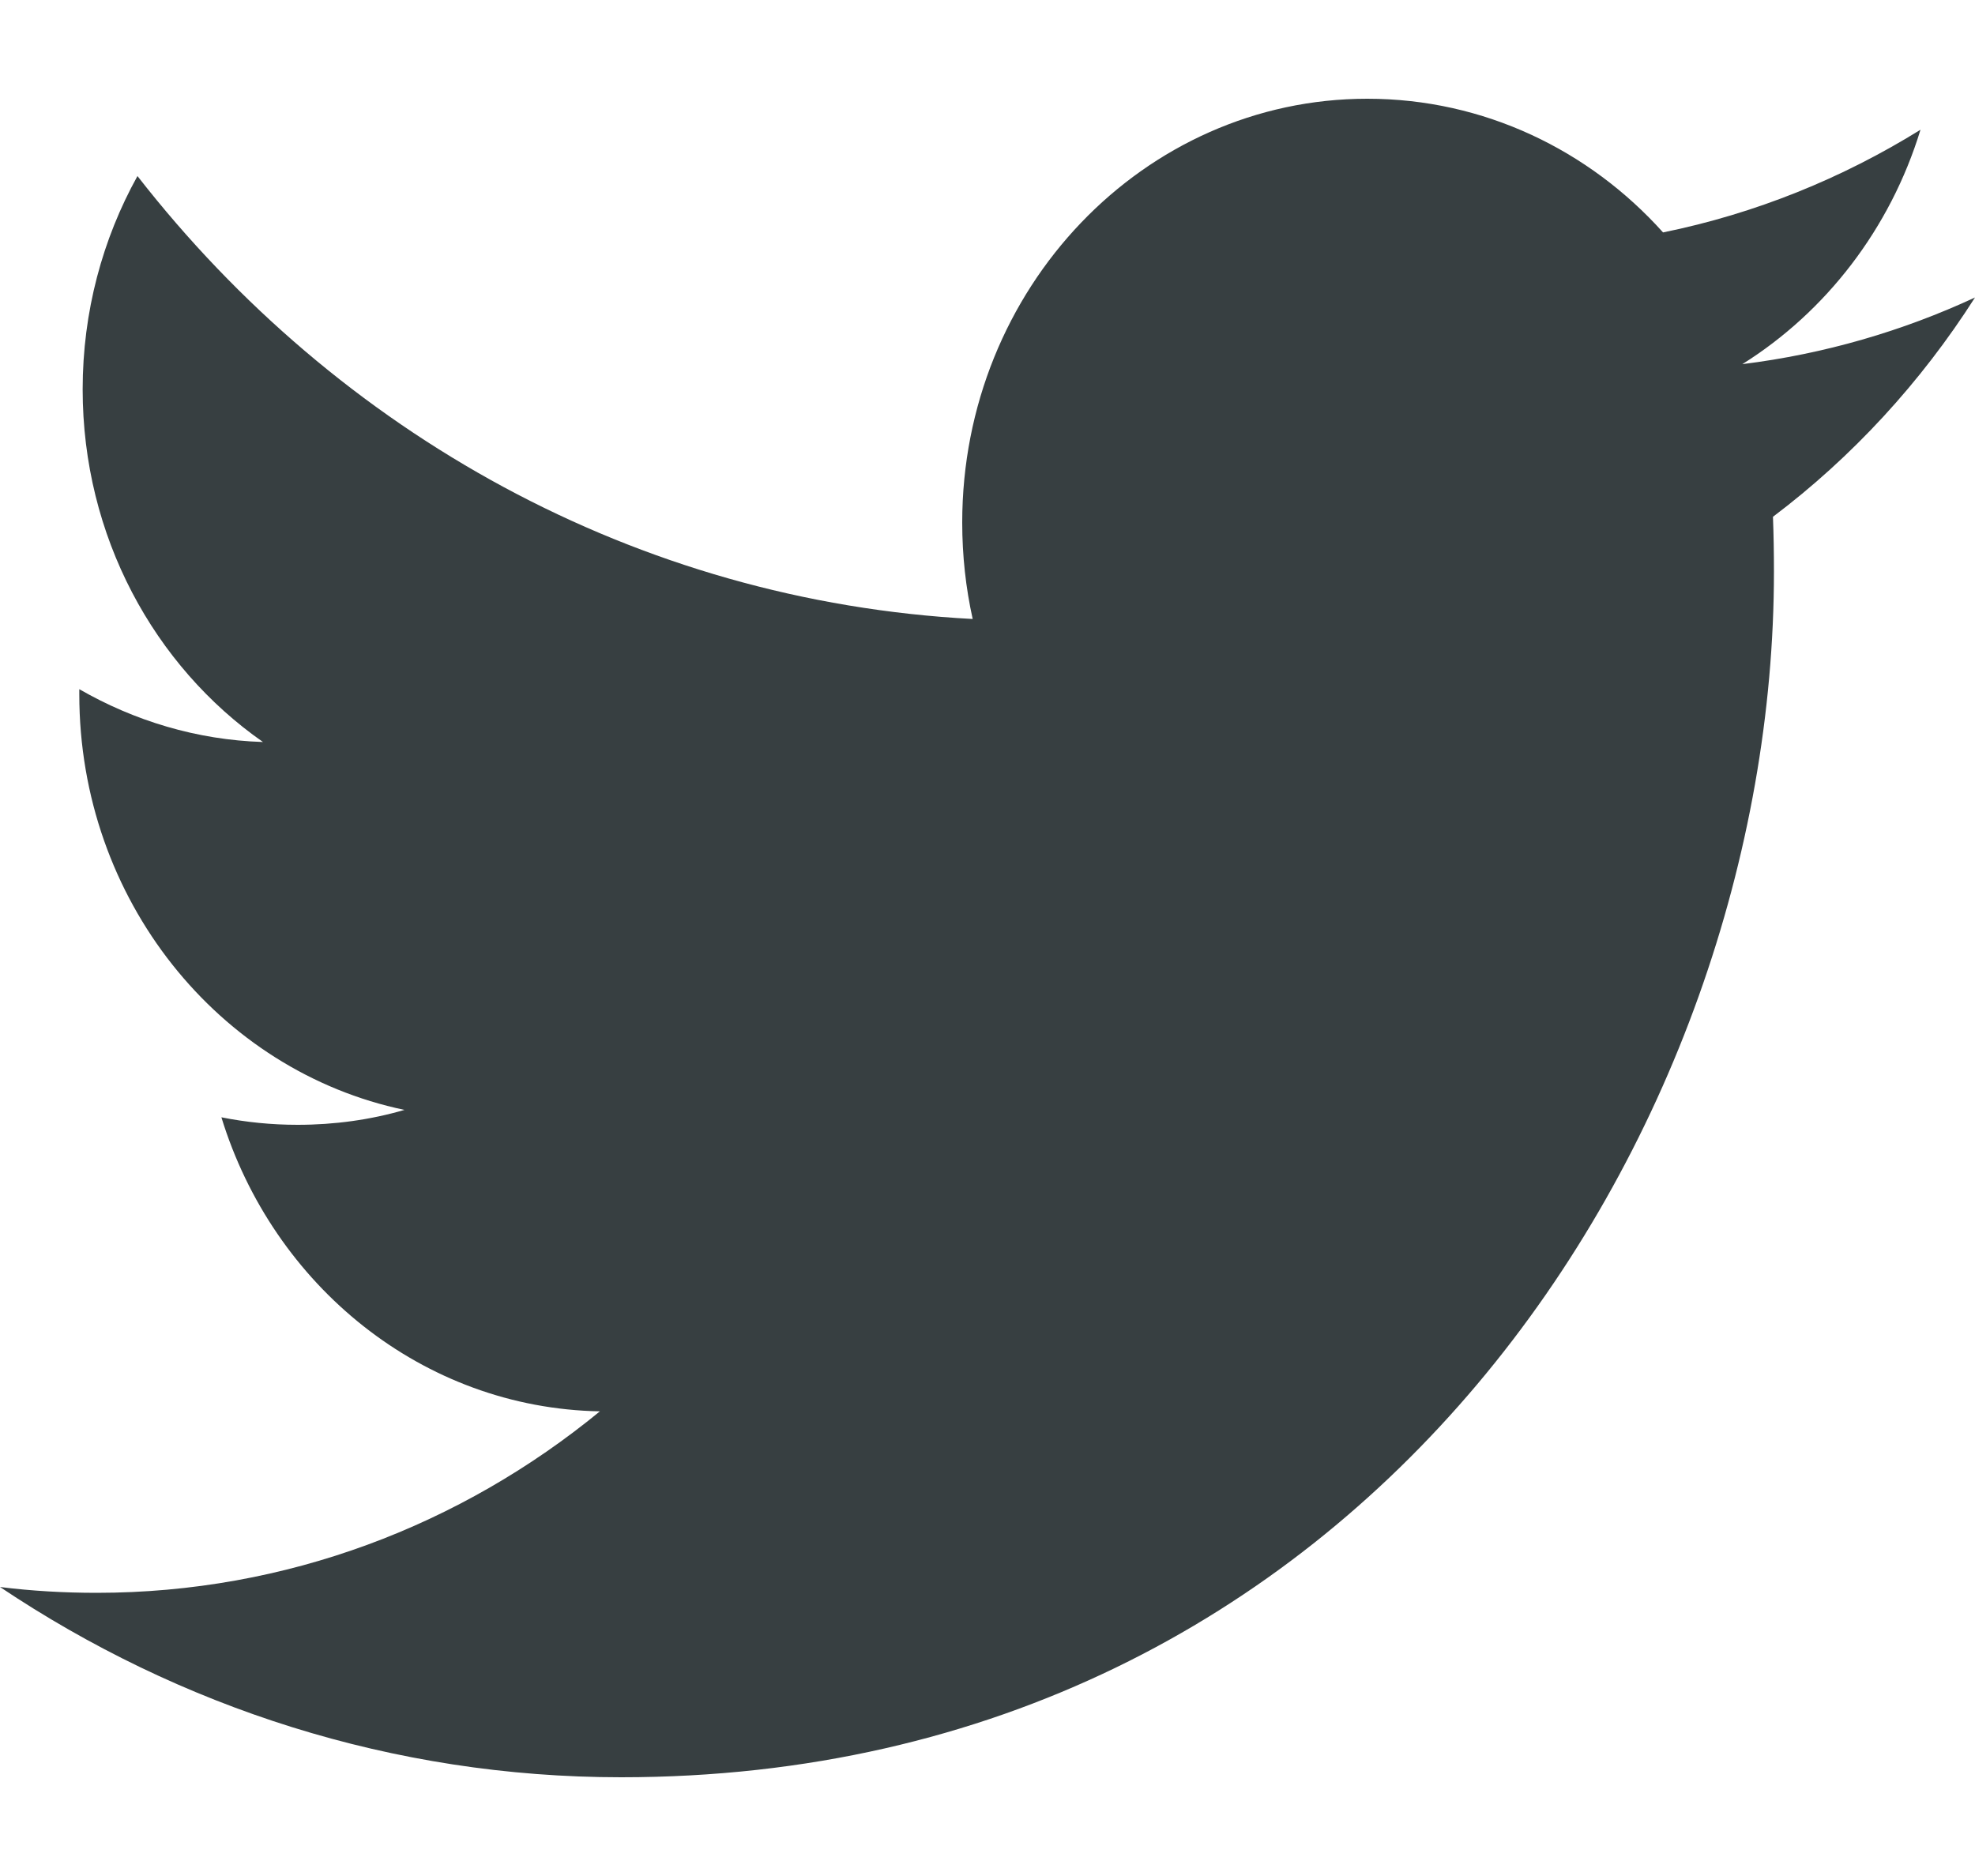 <svg width="20" height="19" viewBox="0 0 20 17" fill="none" xmlns="http://www.w3.org/2000/svg">
<path fill-rule="evenodd" clip-rule="evenodd" d="M19.448 0.314C18.655 0.806 17.778 1.163 16.841 1.354C16.094 0.521 15.027 0 13.846 0C11.582 0 9.744 1.922 9.744 4.292C9.744 4.628 9.78 4.954 9.85 5.269C6.44 5.089 3.417 3.383 1.392 0.783C1.039 1.419 0.837 2.157 0.837 2.943C0.837 4.432 1.561 5.745 2.663 6.515C1.991 6.494 1.357 6.299 0.803 5.98V6.032C0.803 8.112 2.217 9.848 4.096 10.241C3.752 10.341 3.389 10.392 3.014 10.392C2.75 10.392 2.492 10.366 2.242 10.316C2.765 12.02 4.279 13.261 6.075 13.294C4.671 14.446 2.901 15.132 0.979 15.132C0.648 15.132 0.32 15.113 0 15.073C1.816 16.289 3.974 17 6.29 17C13.838 17 17.964 10.462 17.964 4.79C17.964 4.603 17.961 4.417 17.954 4.234C18.756 3.629 19.452 2.873 20 2.013C19.265 2.354 18.474 2.585 17.644 2.688C18.491 2.157 19.142 1.316 19.448 0.314Z" fill="#373F41"/>
</svg>
